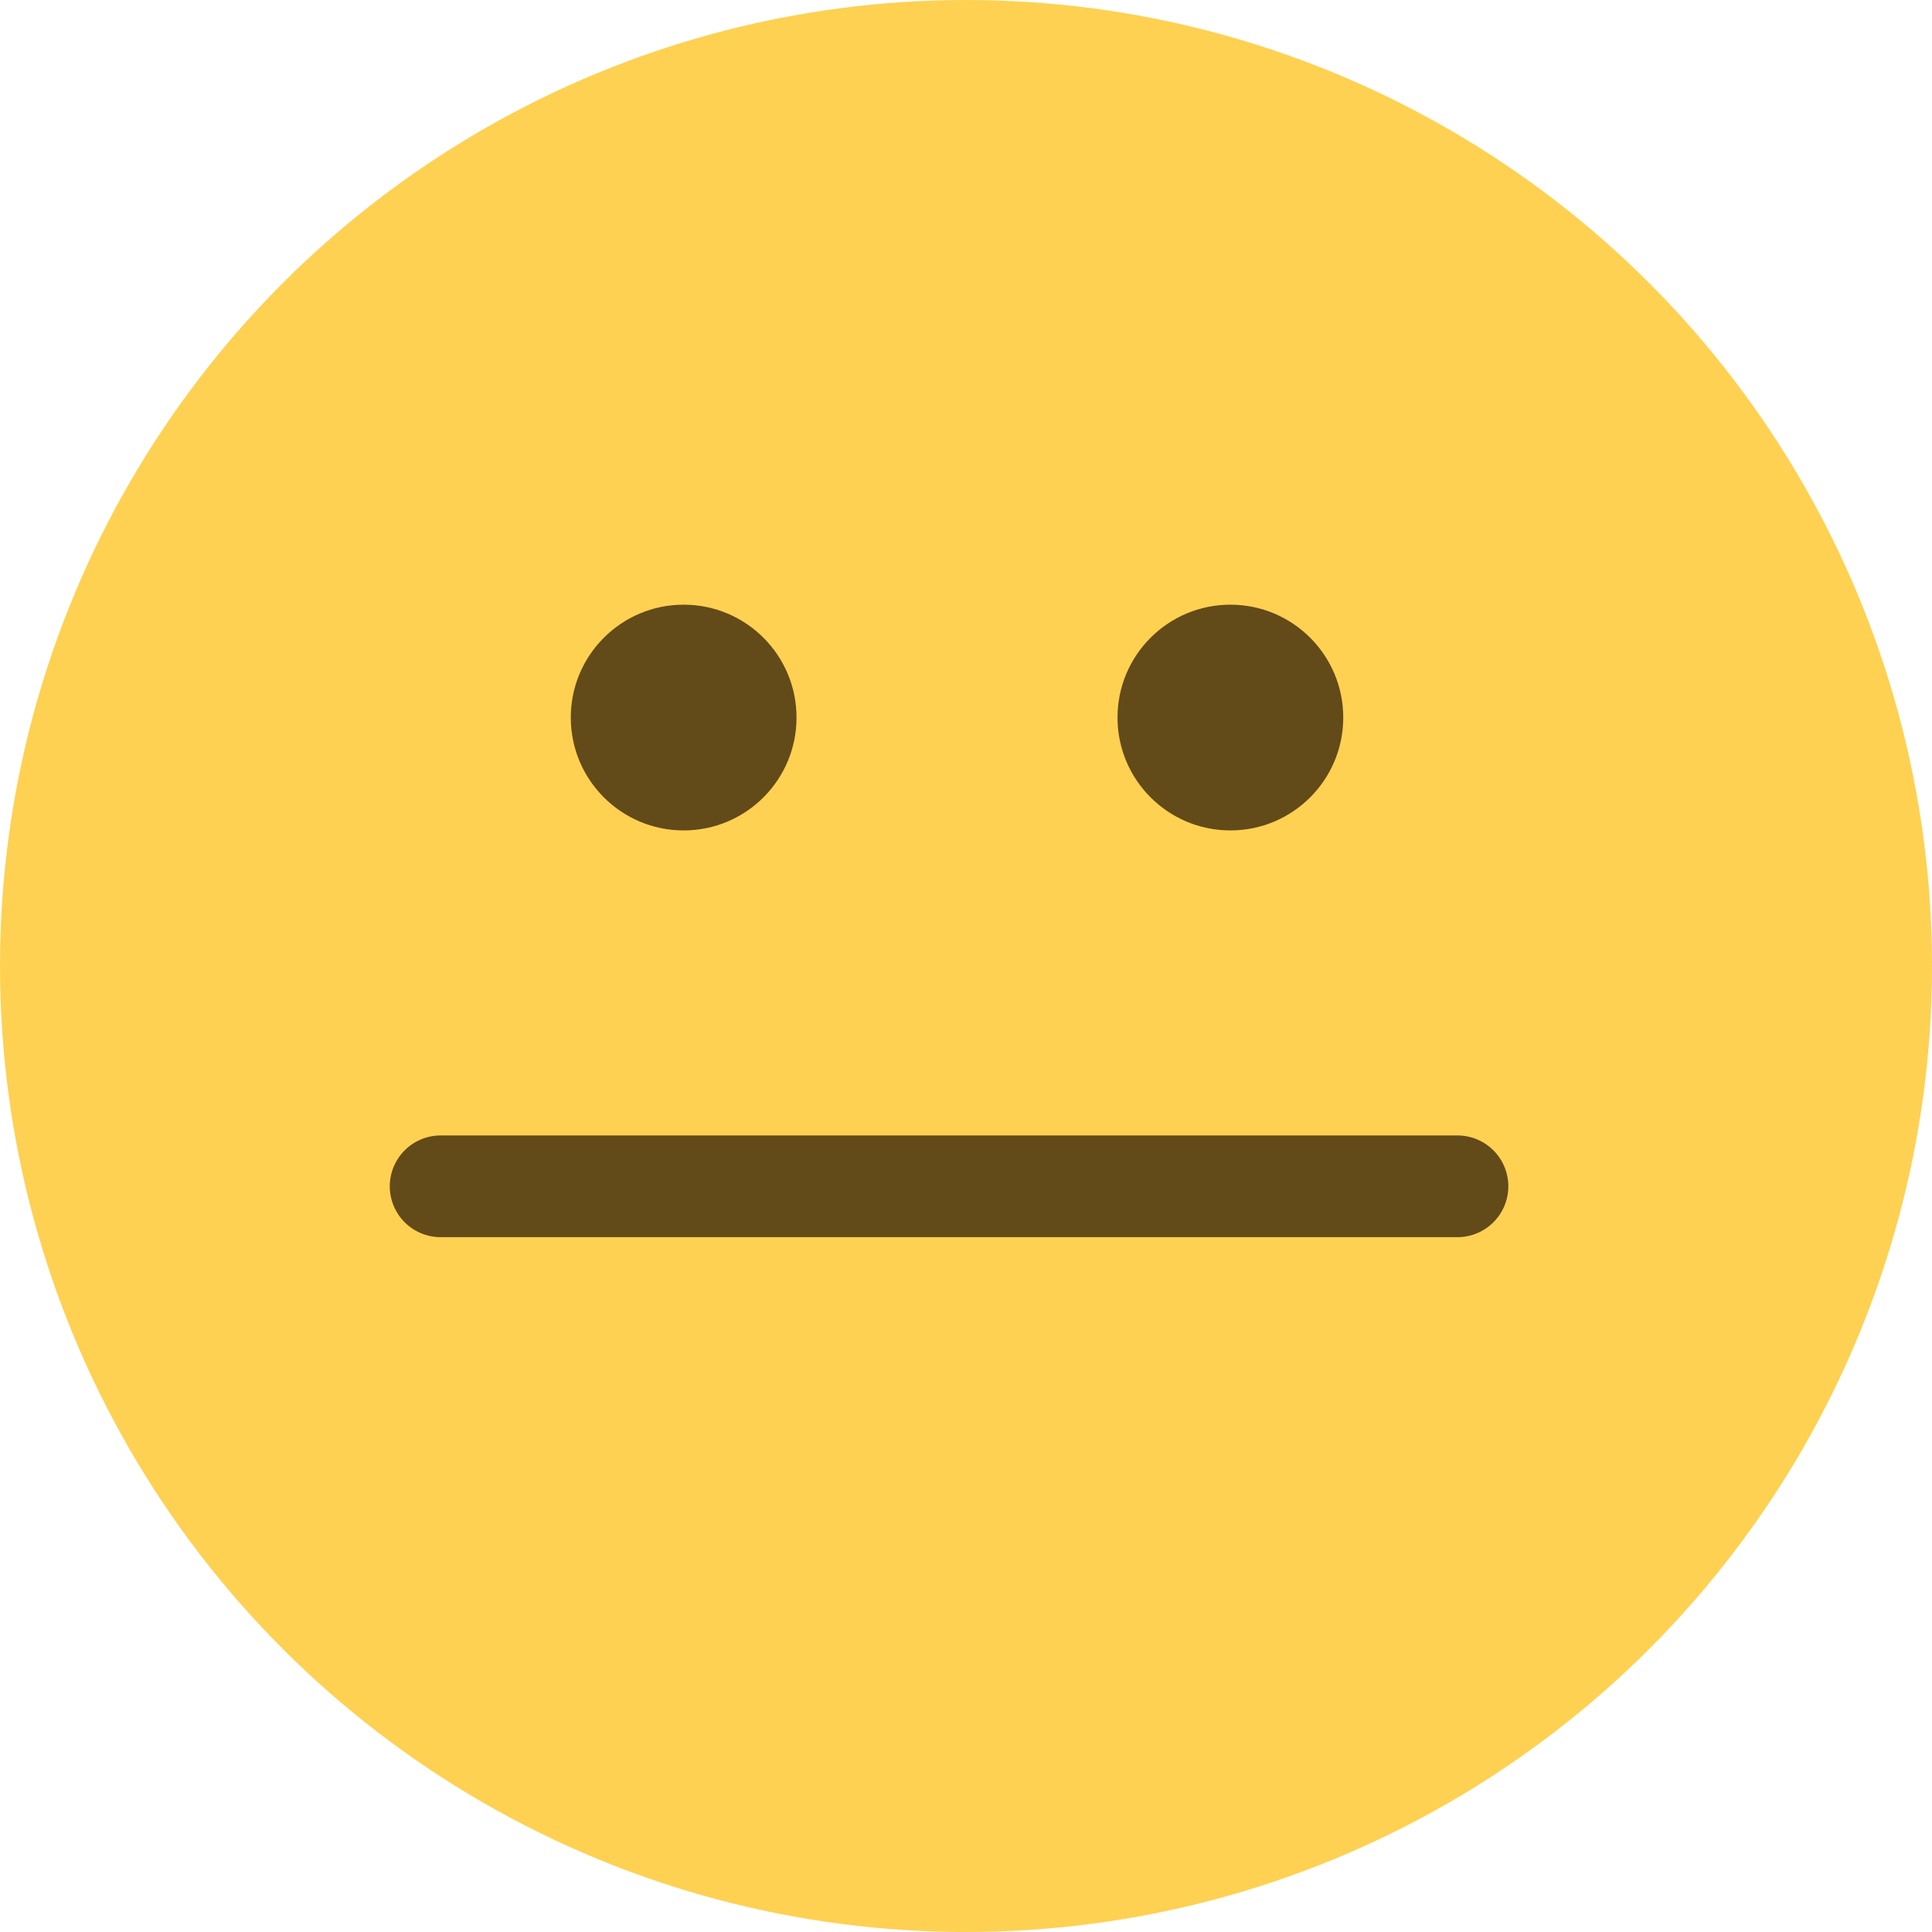 <svg xmlns="http://www.w3.org/2000/svg" viewBox="0 0 57 57"><defs><style>.cls-1{fill:#ffd152;}.cls-2{fill:#634a19;}</style></defs><title>ok</title><g id="Layer_2" data-name="Layer 2"><g id="Layer_1-2" data-name="Layer 1"><circle class="cls-1" cx="28.5" cy="28.5" r="28.5"/><circle class="cls-2" cx="20.17" cy="21.17" r="3.33"/><circle class="cls-2" cx="36.3" cy="21.17" r="3.33"/><path class="cls-2" d="M43,36.5H13a1.5,1.5,0,1,1,0-3H43a1.5,1.5,0,0,1,0,3Z"/></g></g></svg>